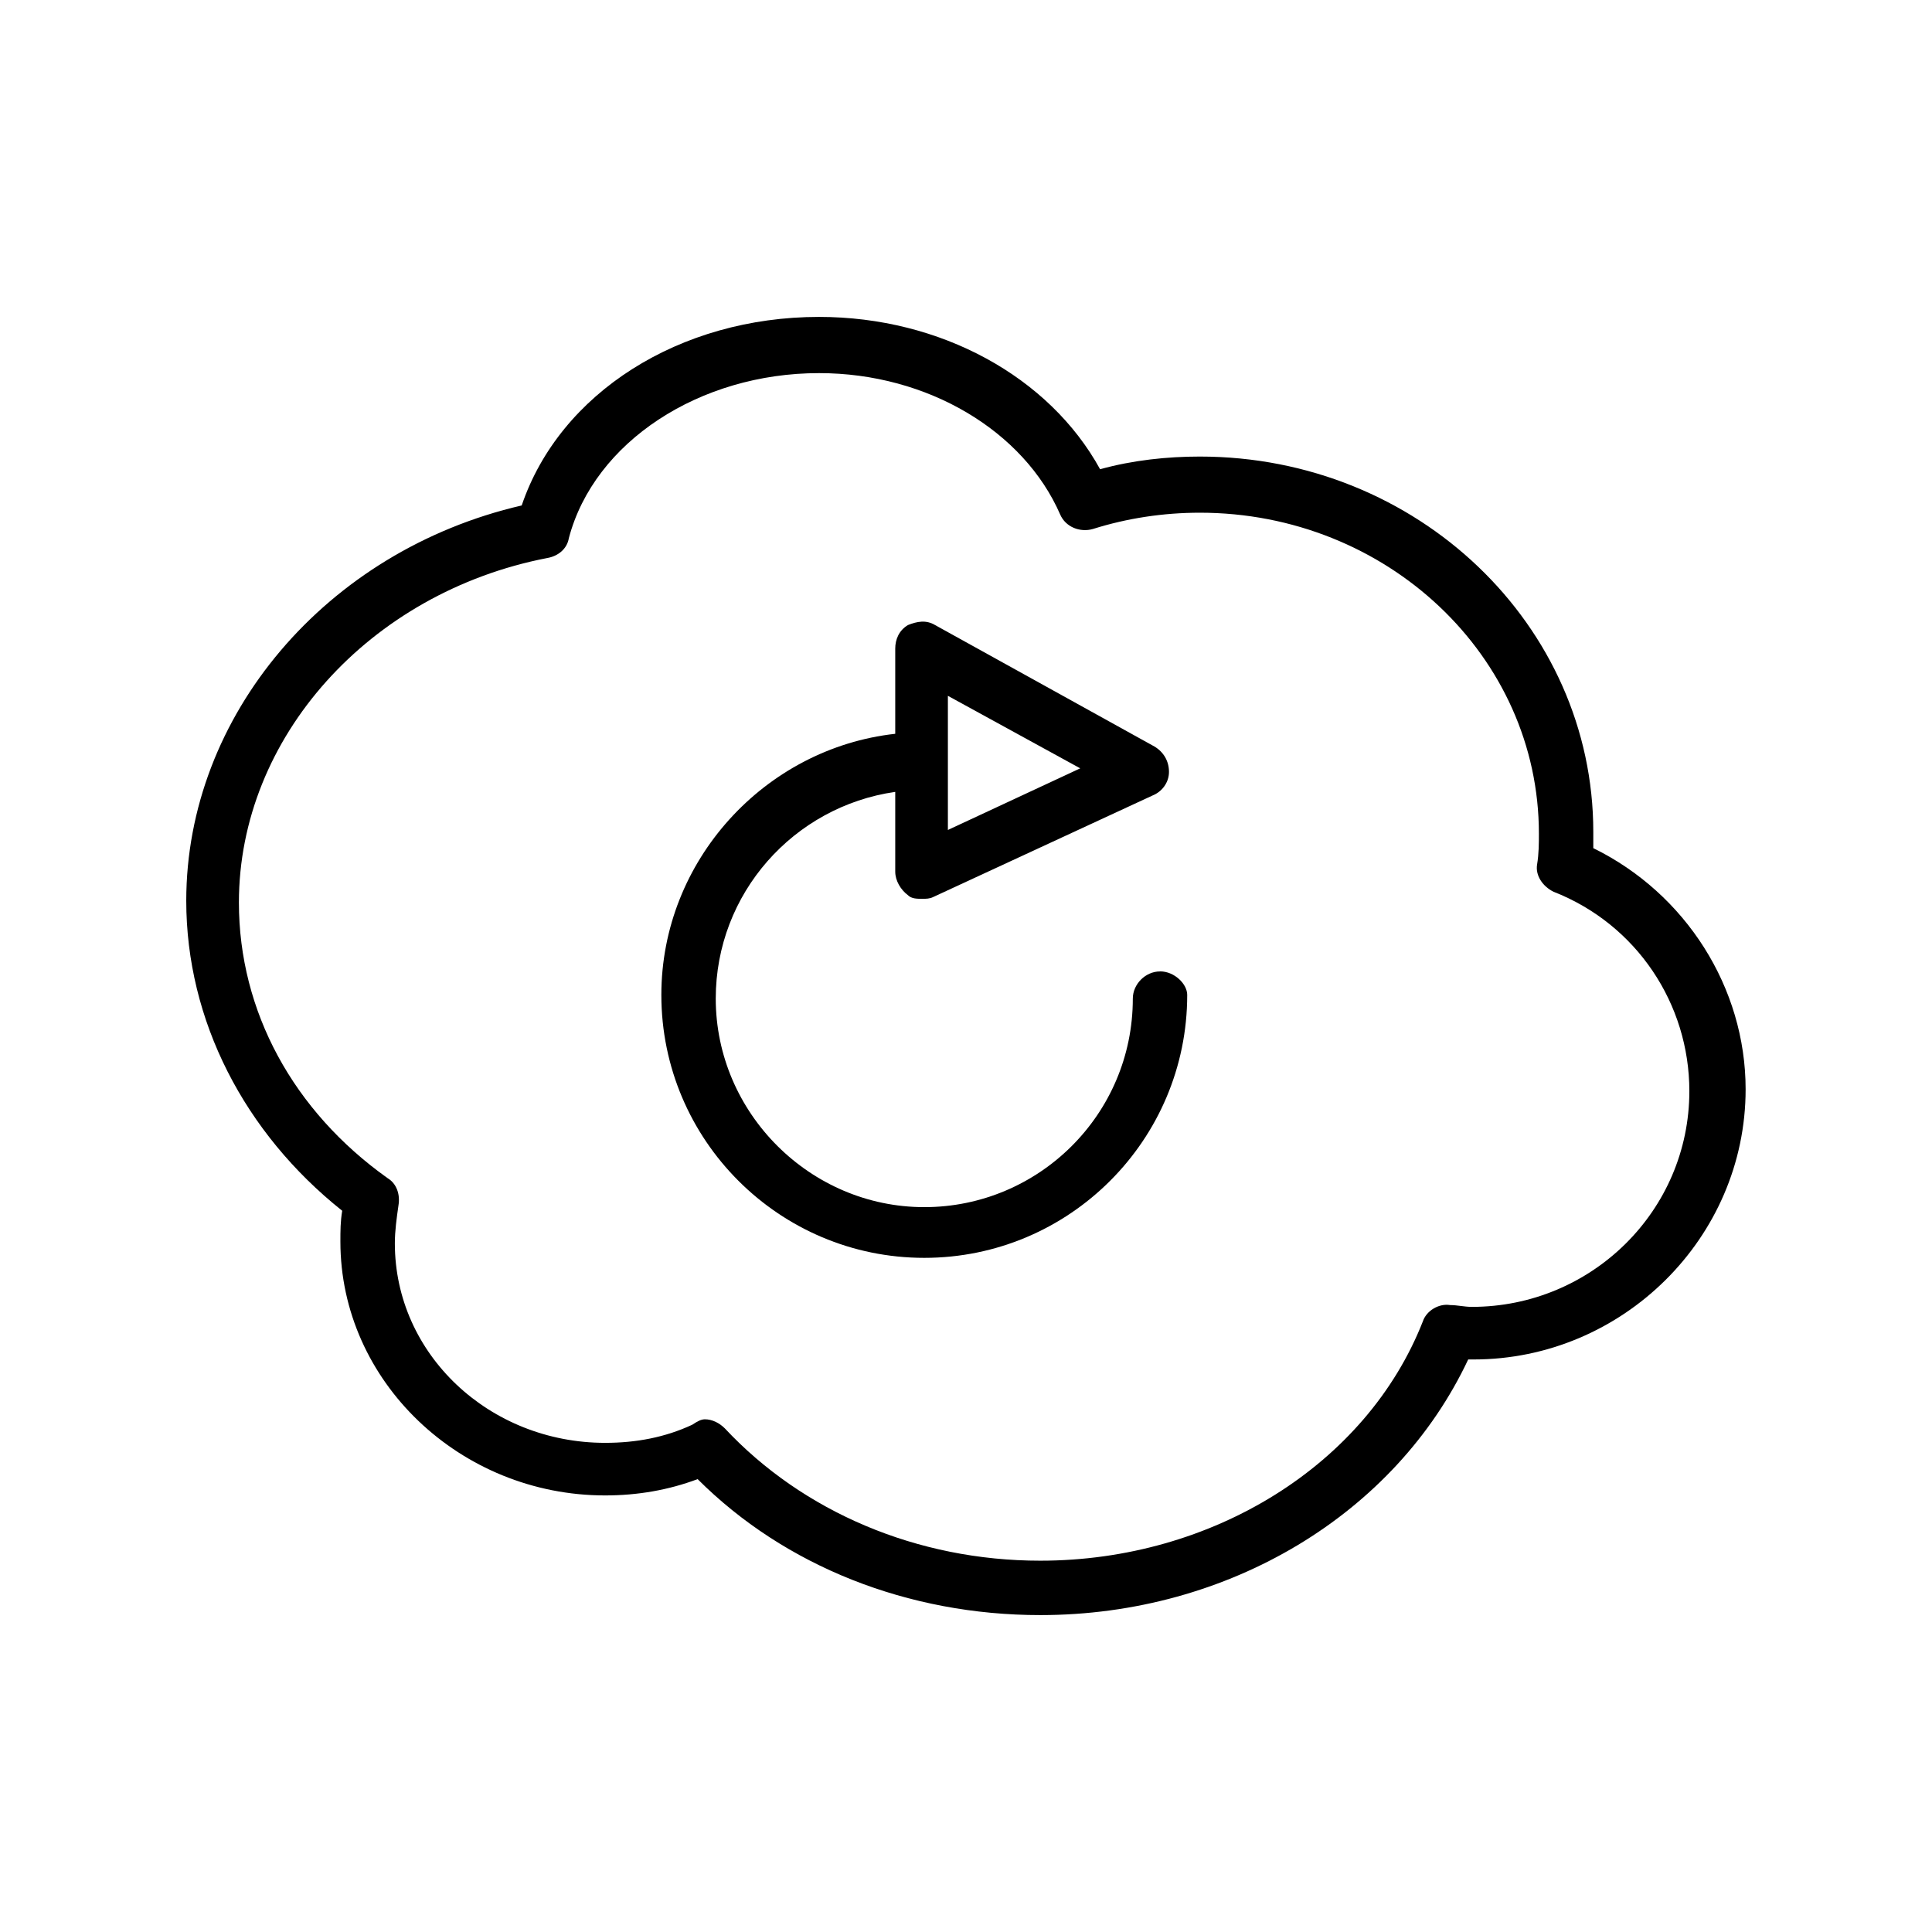 <?xml version="1.0" encoding="utf-8"?>
<!-- Generated by IcoMoon.io -->
<!DOCTYPE svg PUBLIC "-//W3C//DTD SVG 1.1//EN" "http://www.w3.org/Graphics/SVG/1.1/DTD/svg11.dtd">
<svg version="1.1" xmlns="http://www.w3.org/2000/svg" xmlns:xlink="http://www.w3.org/1999/xlink" width="32" height="32" viewBox="0 0 32 32">
<path fill="#000000" d="M19.213 16.090c-0.24 0-0.45 0.21-0.45 0.45 0 1.922-1.562 3.454-3.454 3.454s-3.454-1.562-3.454-3.454c0-1.742 1.291-3.183 2.973-3.424v1.321c0 0.15 0.090 0.3 0.21 0.39 0.060 0.060 0.15 0.060 0.24 0.060 0.060 0 0.12 0 0.18-0.030l3.634-1.682c0.15-0.060 0.27-0.21 0.27-0.39s-0.090-0.33-0.24-0.42l-3.634-2.012c-0.15-0.090-0.3-0.060-0.45 0-0.15 0.090-0.21 0.24-0.21 0.39v1.411c-2.162 0.24-3.874 2.102-3.874 4.325 0 2.402 1.952 4.355 4.355 4.355s4.355-1.952 4.355-4.355c0-0.18-0.21-0.39-0.45-0.39zM15.7 11.525l2.192 1.201-2.192 1.021v-2.222z"></path>
<path fill="#000000" d="M17.231 26.751c-2.192 0-4.234-0.811-5.676-2.252-0.48 0.18-0.991 0.27-1.532 0.27-2.402 0-4.385-1.892-4.385-4.204 0-0.18 0-0.33 0.030-0.511-1.622-1.291-2.583-3.153-2.583-5.135 0-3.063 2.312-5.796 5.556-6.547 0.631-1.862 2.613-3.123 4.925-3.123 2.012 0 3.814 0.991 4.655 2.523 0.541-0.15 1.111-0.21 1.652-0.21 3.604 0 6.517 2.793 6.517 6.216 0 0.090 0 0.18 0 0.27 1.532 0.751 2.523 2.312 2.523 3.994 0 2.463-2.042 4.475-4.505 4.475-0.030 0-0.060 0-0.090 0-1.201 2.553-3.964 4.234-7.087 4.234zM11.675 23.508c0.12 0 0.24 0.060 0.33 0.15 1.291 1.381 3.183 2.192 5.225 2.192 2.853 0 5.406-1.592 6.337-3.964 0.060-0.18 0.27-0.3 0.45-0.27 0.12 0 0.24 0.030 0.36 0.030 1.982 0 3.604-1.592 3.604-3.574 0-1.442-0.871-2.763-2.252-3.303-0.18-0.090-0.3-0.27-0.27-0.45s0.030-0.36 0.030-0.511c0-2.943-2.523-5.316-5.616-5.316-0.601 0-1.201 0.090-1.772 0.27-0.21 0.060-0.45-0.030-0.541-0.24-0.601-1.381-2.192-2.342-3.994-2.342-1.982 0-3.724 1.141-4.144 2.733-0.030 0.18-0.18 0.3-0.36 0.33-2.943 0.571-5.105 2.973-5.105 5.706 0 1.802 0.901 3.454 2.463 4.565 0.15 0.090 0.21 0.27 0.18 0.45-0.030 0.21-0.060 0.42-0.060 0.631 0 1.832 1.562 3.303 3.484 3.303 0.511 0 0.991-0.090 1.442-0.3 0.090-0.060 0.15-0.090 0.21-0.090z"></path>
</svg>
